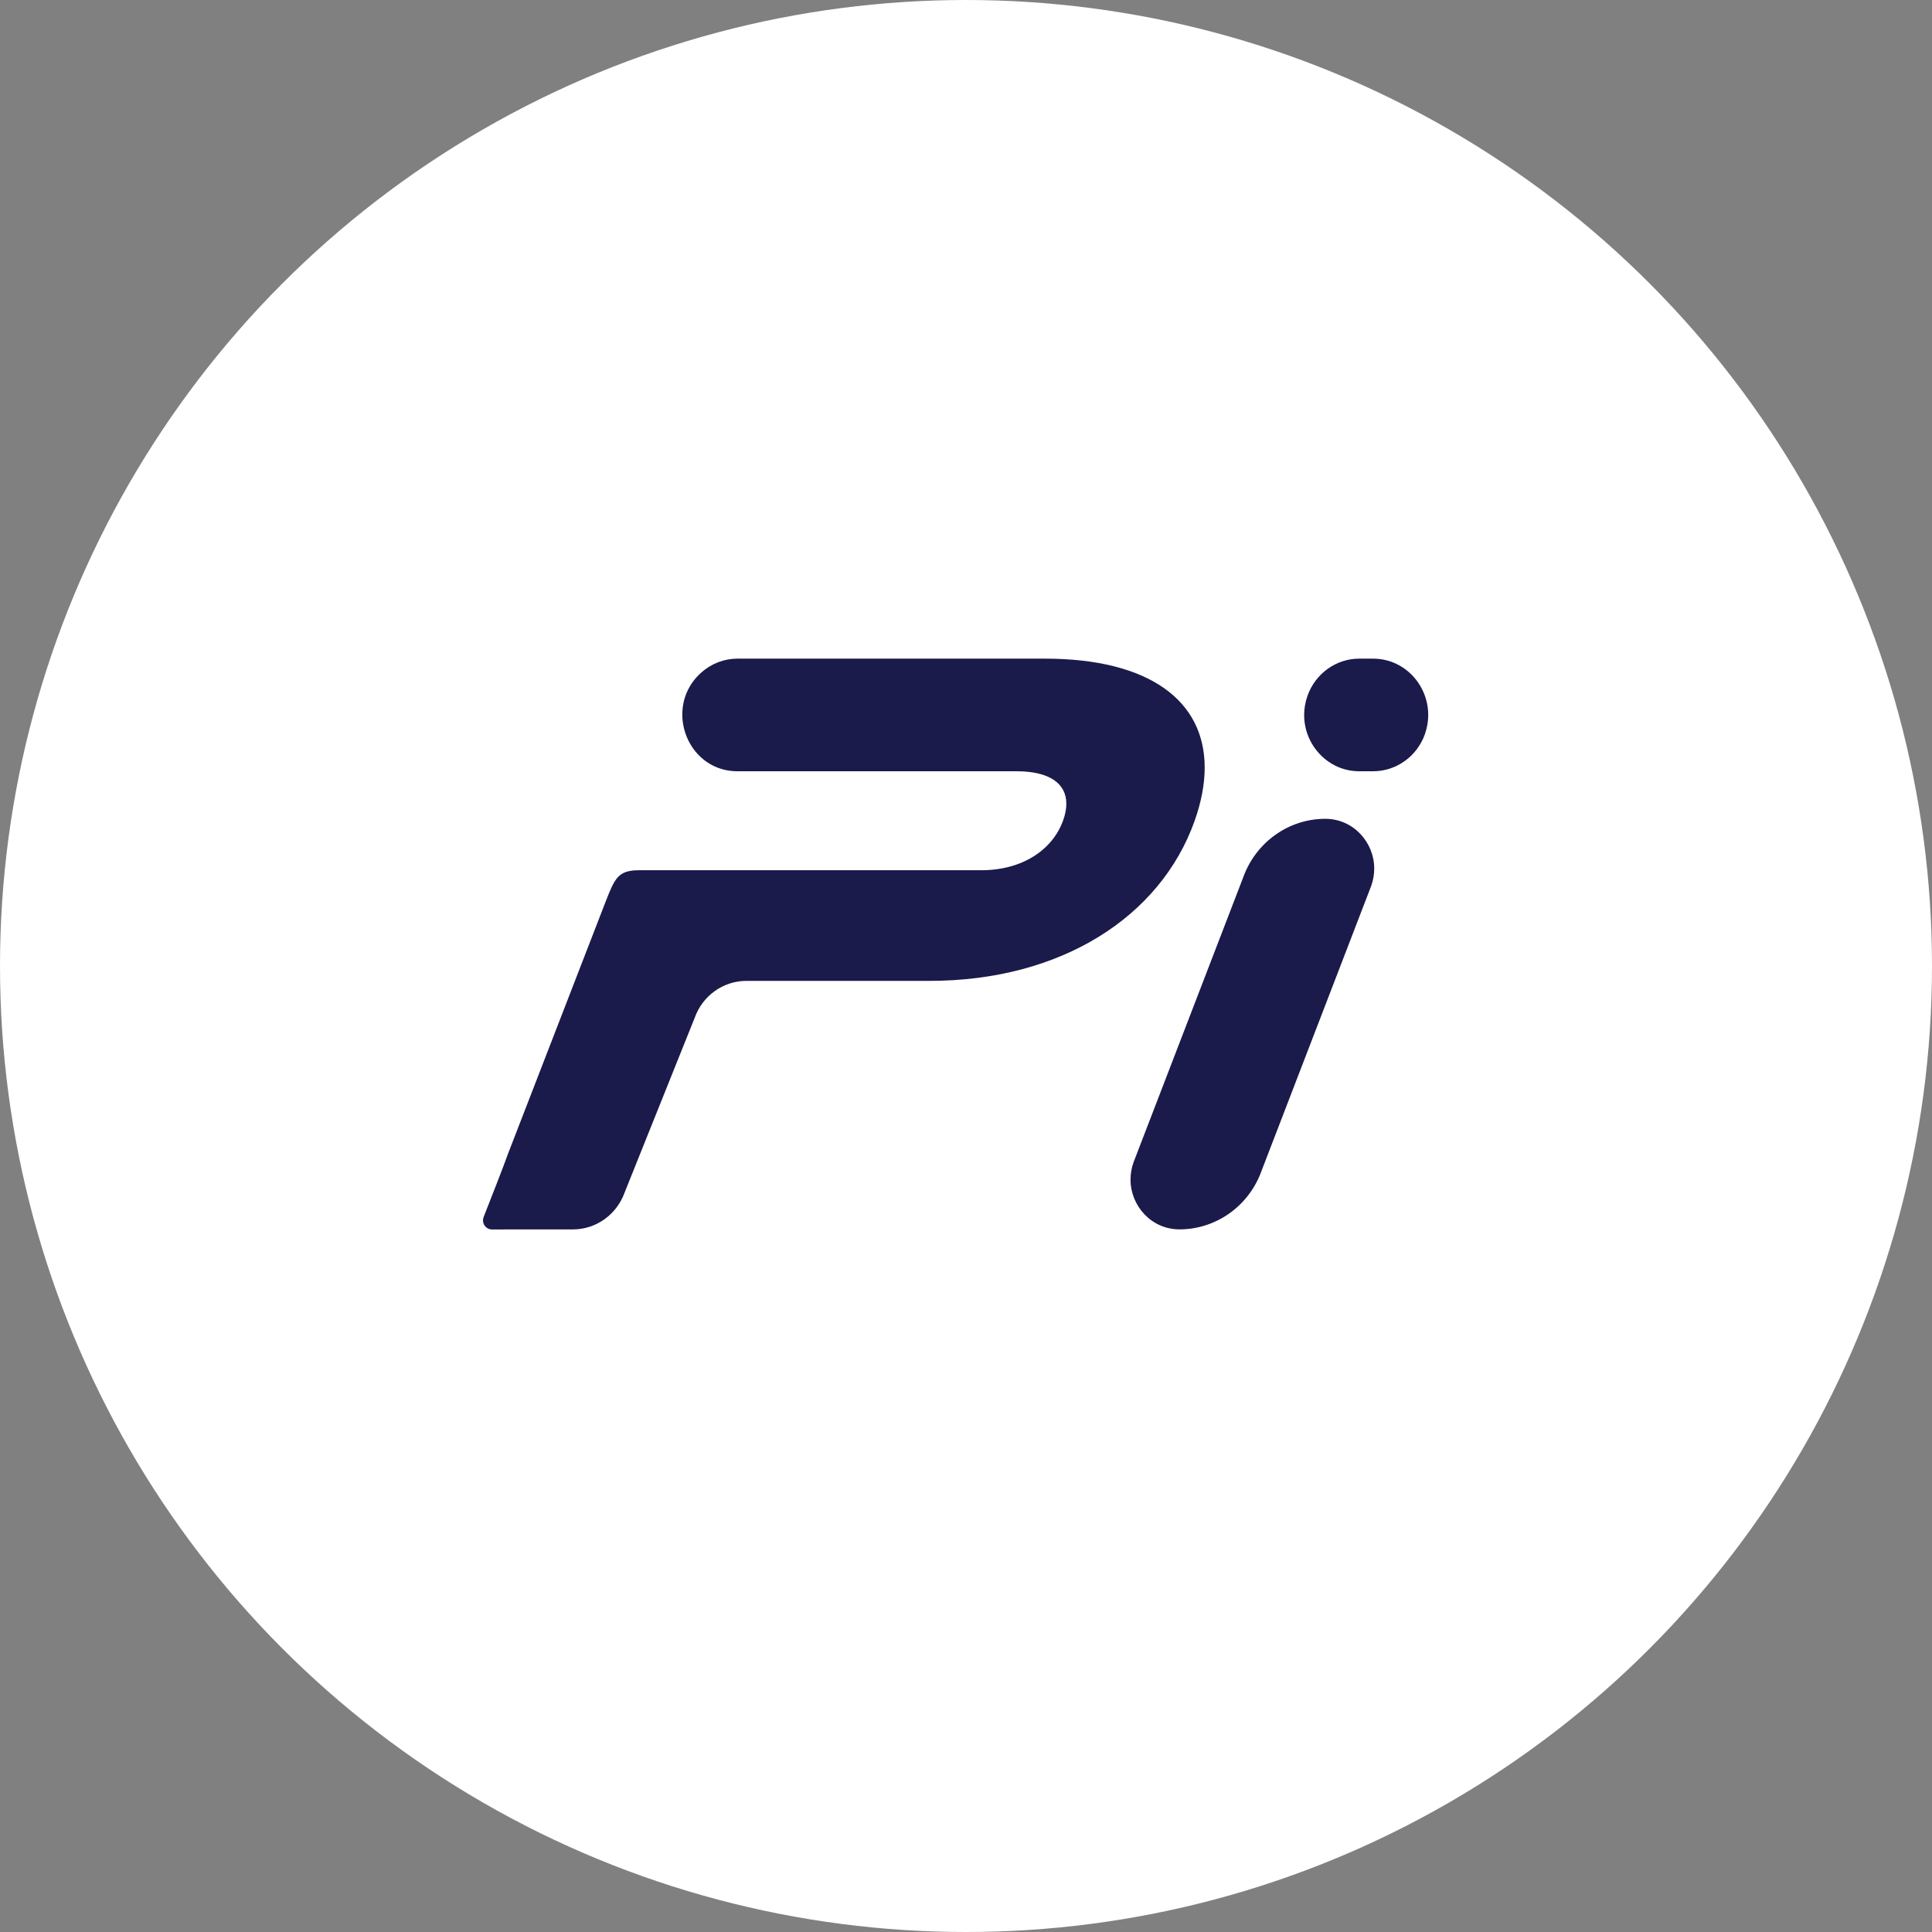 <svg width="44" height="44" viewBox="0 0 44 44" fill="none" xmlns="http://www.w3.org/2000/svg">
<rect x="0" y="0" width="44" height="44" fill="#808080" stroke="none"/>
<circle cx="22" cy="22" r="22" fill="white"/>
<path d="M30.183 18.648C29.765 18.648 29.368 18.781 29.041 19.016C28.713 19.25 28.455 19.585 28.311 19.987L26.121 25.677C26.119 25.683 26.117 25.689 26.115 25.694L26.114 25.695L25.815 26.472C25.769 26.602 25.747 26.734 25.747 26.863C25.747 27.465 26.224 27.998 26.861 27.998C27.699 27.998 28.447 27.463 28.733 26.659L30.863 21.125C30.863 21.125 30.863 21.125 30.863 21.124L31.229 20.174C31.275 20.044 31.297 19.912 31.297 19.783C31.297 19.18 30.82 18.648 30.183 18.648L30.183 18.648Z" fill="#1A1A4B"/>
<path d="M27.205 18.699C27.36 18.264 27.436 17.855 27.436 17.481C27.437 15.966 26.185 15 23.793 15H16.796C16.494 15 16.201 15.112 15.973 15.315C15.673 15.581 15.539 15.929 15.539 16.272C15.539 16.928 16.033 17.565 16.796 17.565H23.154C23.893 17.565 24.285 17.839 24.285 18.304C24.285 18.394 24.27 18.491 24.241 18.595C24.232 18.624 24.223 18.654 24.212 18.684C23.97 19.361 23.274 19.819 22.351 19.819H18.75H14.553C14.074 19.819 14.001 20.008 13.799 20.518L11.569 26.278C11.466 26.57 11.176 27.305 11.015 27.715C11.005 27.741 11 27.767 11 27.793C11 27.903 11.086 28 11.203 28C11.642 27.999 12.437 27.999 12.749 27.999H13.048C13.575 27.999 14.046 27.662 14.227 27.155L15.576 23.791L15.82 23.183C15.999 22.676 16.471 22.339 16.998 22.339H21.166C24.165 22.339 26.428 20.88 27.205 18.699L27.205 18.699Z" fill="#1A1A4B"/>
<path d="M31.867 15.153C31.692 15.056 31.49 15 31.271 15H30.957C30.43 15 29.959 15.338 29.778 15.844C29.726 15.991 29.701 16.14 29.701 16.285C29.701 16.521 29.766 16.747 29.881 16.943C30.007 17.154 30.19 17.329 30.413 17.439C30.575 17.519 30.759 17.565 30.957 17.565H31.271C31.799 17.565 32.27 17.228 32.451 16.721C32.502 16.574 32.527 16.426 32.527 16.282C32.527 15.809 32.267 15.374 31.867 15.153L31.867 15.153Z" fill="#1A1A4B"/>
</svg>
